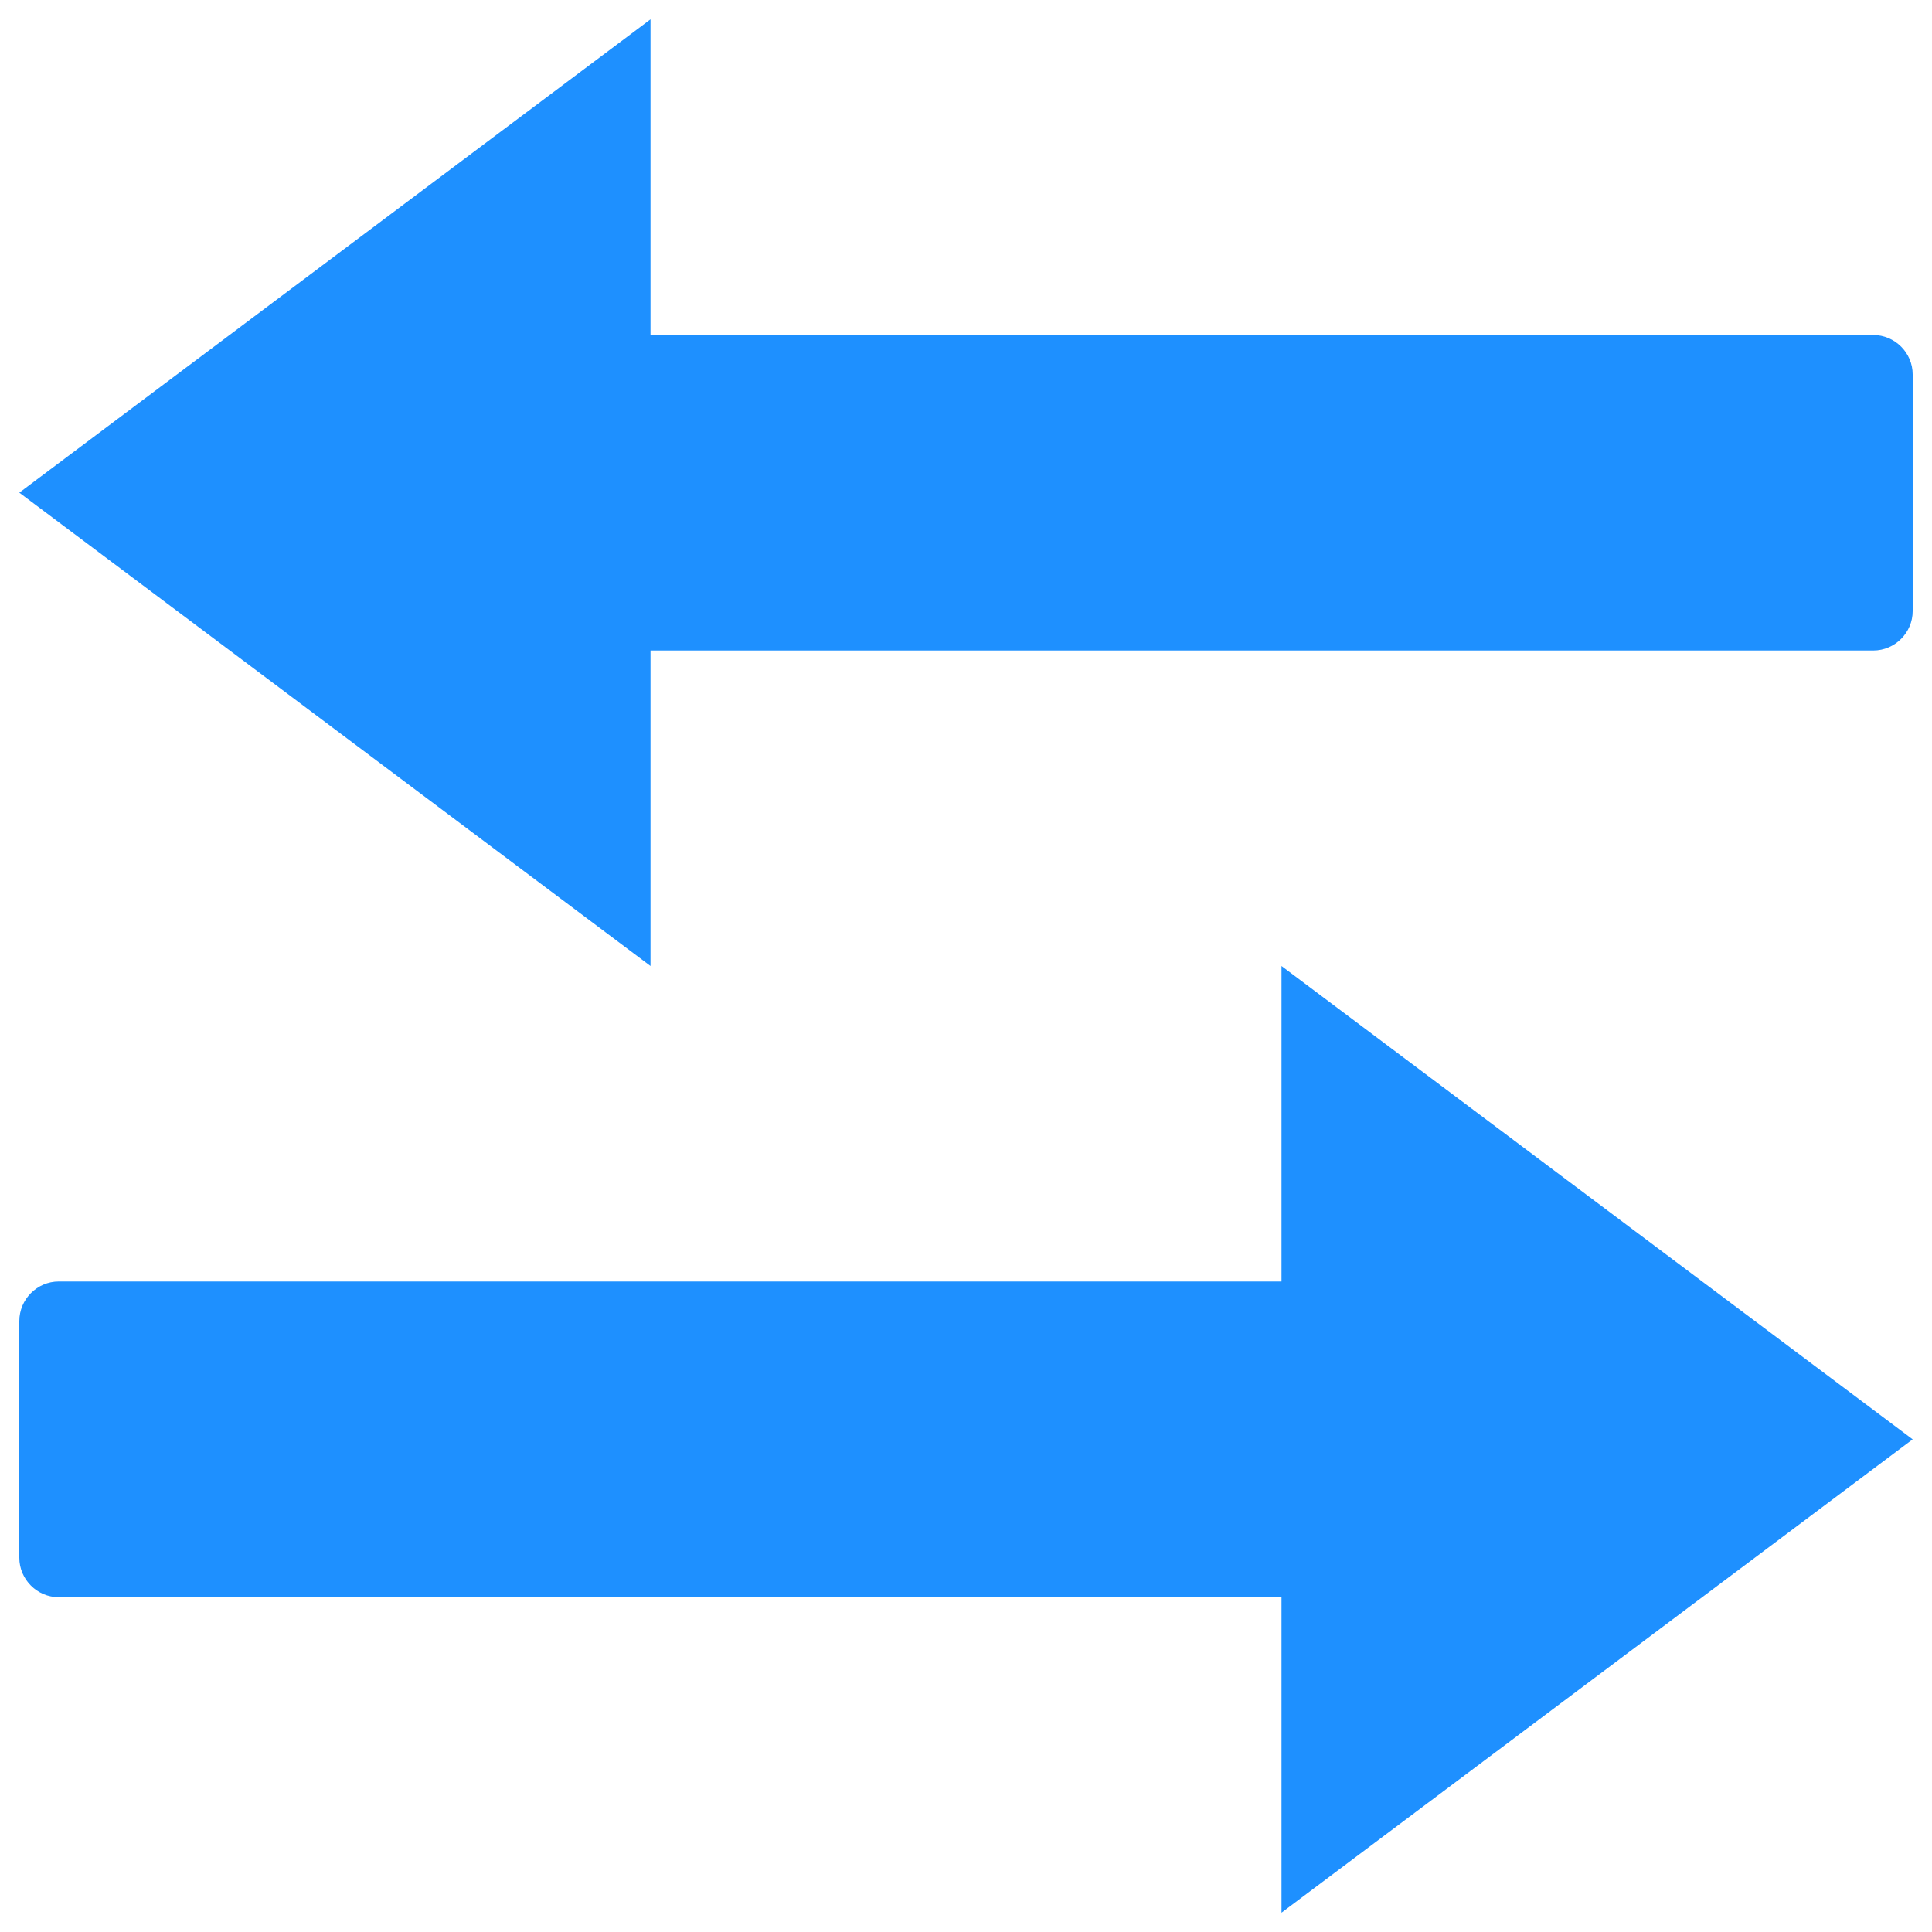 <?xml version="1.0" encoding="utf-8"?>
<!-- Generator: Adobe Illustrator 21.0.2, SVG Export Plug-In . SVG Version: 6.00 Build 0)  -->
<svg version="1.1" id="Layer_1" xmlns="http://www.w3.org/2000/svg" xmlns:xlink="http://www.w3.org/1999/xlink" x="0px" y="0px"
	 viewBox="0 0 1000 1000" style="enable-background:new 0 0 1000 1000;" xml:space="preserve">
<style type="text/css">
	.st0{fill:#1E90FF;}
</style>
<g>
	<path class="st0" d="M10,683.8v122.5c0,11.2,9.2,20.4,20.4,20.4h632.9V990L990,745L663.3,500v163.3H30.4
		C19.2,663.3,10,672.5,10,683.8z"/>
	<path class="st0" d="M990,316.3V193.8c0-11.2-9.2-20.4-20.4-20.4H336.7V10L10,255l326.7,245V336.7h632.9
		C980.8,336.7,990,327.5,990,316.3z"/>
</g>
</svg>
